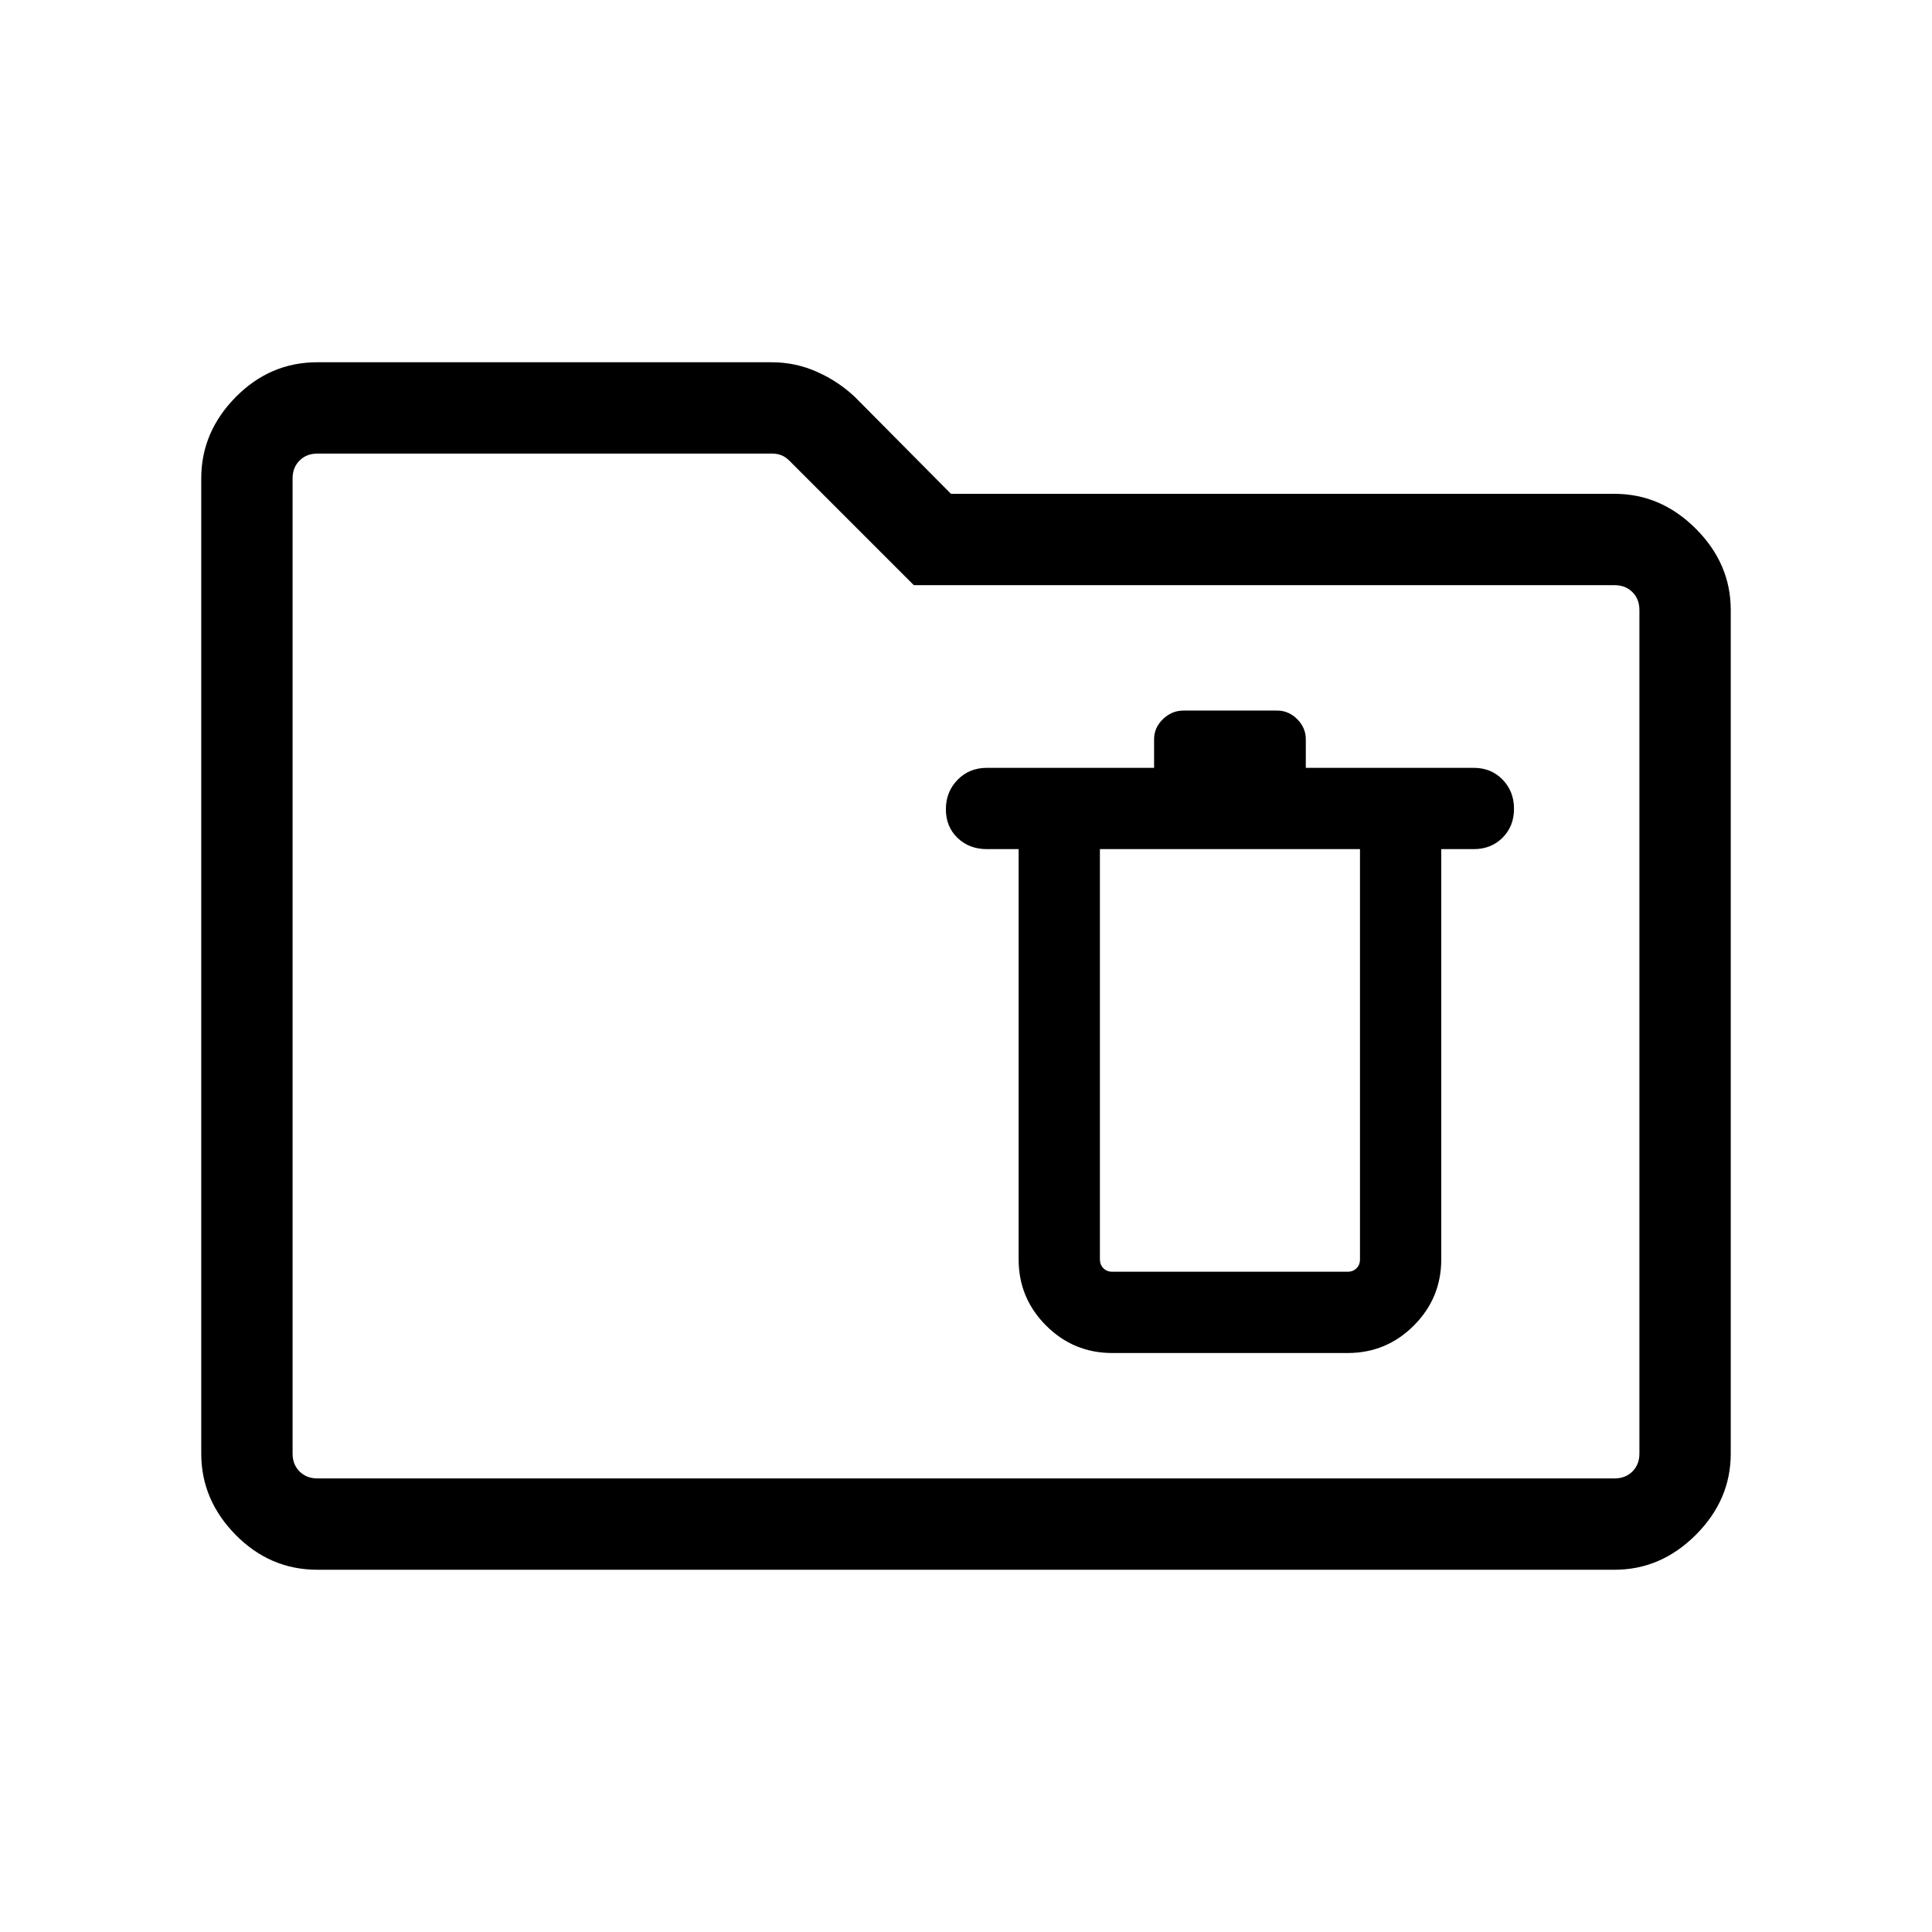 <svg xmlns="http://www.w3.org/2000/svg" width="48" height="48" viewBox="0 -960 960 960"><path d="M157.694-180.001q-23.529 0-40.611-17.347-17.082-17.346-17.082-40.346v-484.612q0-23 17.082-40.346 17.082-17.347 40.611-17.347h225.613q12.06 0 22.76 4.808 10.701 4.808 18.789 12.511l47.682 48.066h329.768q23 0 40.346 17.347 17.347 17.346 17.347 40.346v419.227q0 23-17.347 40.346-17.346 17.347-40.346 17.347H157.694Zm0-45.384h644.612q5.385 0 8.847-3.462 3.462-3.462 3.462-8.847v-419.227q0-5.385-3.462-8.847-3.462-3.462-8.847-3.462H454.077l-61.923-61.923q-1.924-1.923-4.039-2.693-2.116-.769-4.424-.769H157.694q-5.385 0-8.847 3.462-3.462 3.462-3.462 8.847v484.612q0 5.385 3.462 8.847 3.462 3.462 8.847 3.462Zm-12.309 0v-509.23 509.23Zm407.308-62.308h116.922q19.263 0 32.901-13.638 13.638-13.637 13.638-32.9v-203.846h16.153q8.641 0 14.321-5.69 5.679-5.689 5.679-14.346 0-8.656-5.679-14.502-5.68-5.846-14.321-5.846h-83.461v-14.23q0-5.693-4.269-9.962t-9.962-4.269h-46.538q-5.846 0-10.231 4.269-4.384 4.269-4.384 9.962v14.23h-83.077q-8.808 0-14.596 5.962-5.788 5.963-5.788 14.619 0 8.656 5.788 14.23 5.788 5.573 14.596 5.573h15.769v203.846q0 19.263 13.638 32.9 13.638 13.638 32.901 13.638Zm-6.155-250.384H675.77v203.846q0 2.692-1.731 4.423-1.731 1.731-4.424 1.731H552.693q-2.693 0-4.424-1.731-1.731-1.731-1.731-4.423v-203.846Z"/></svg>